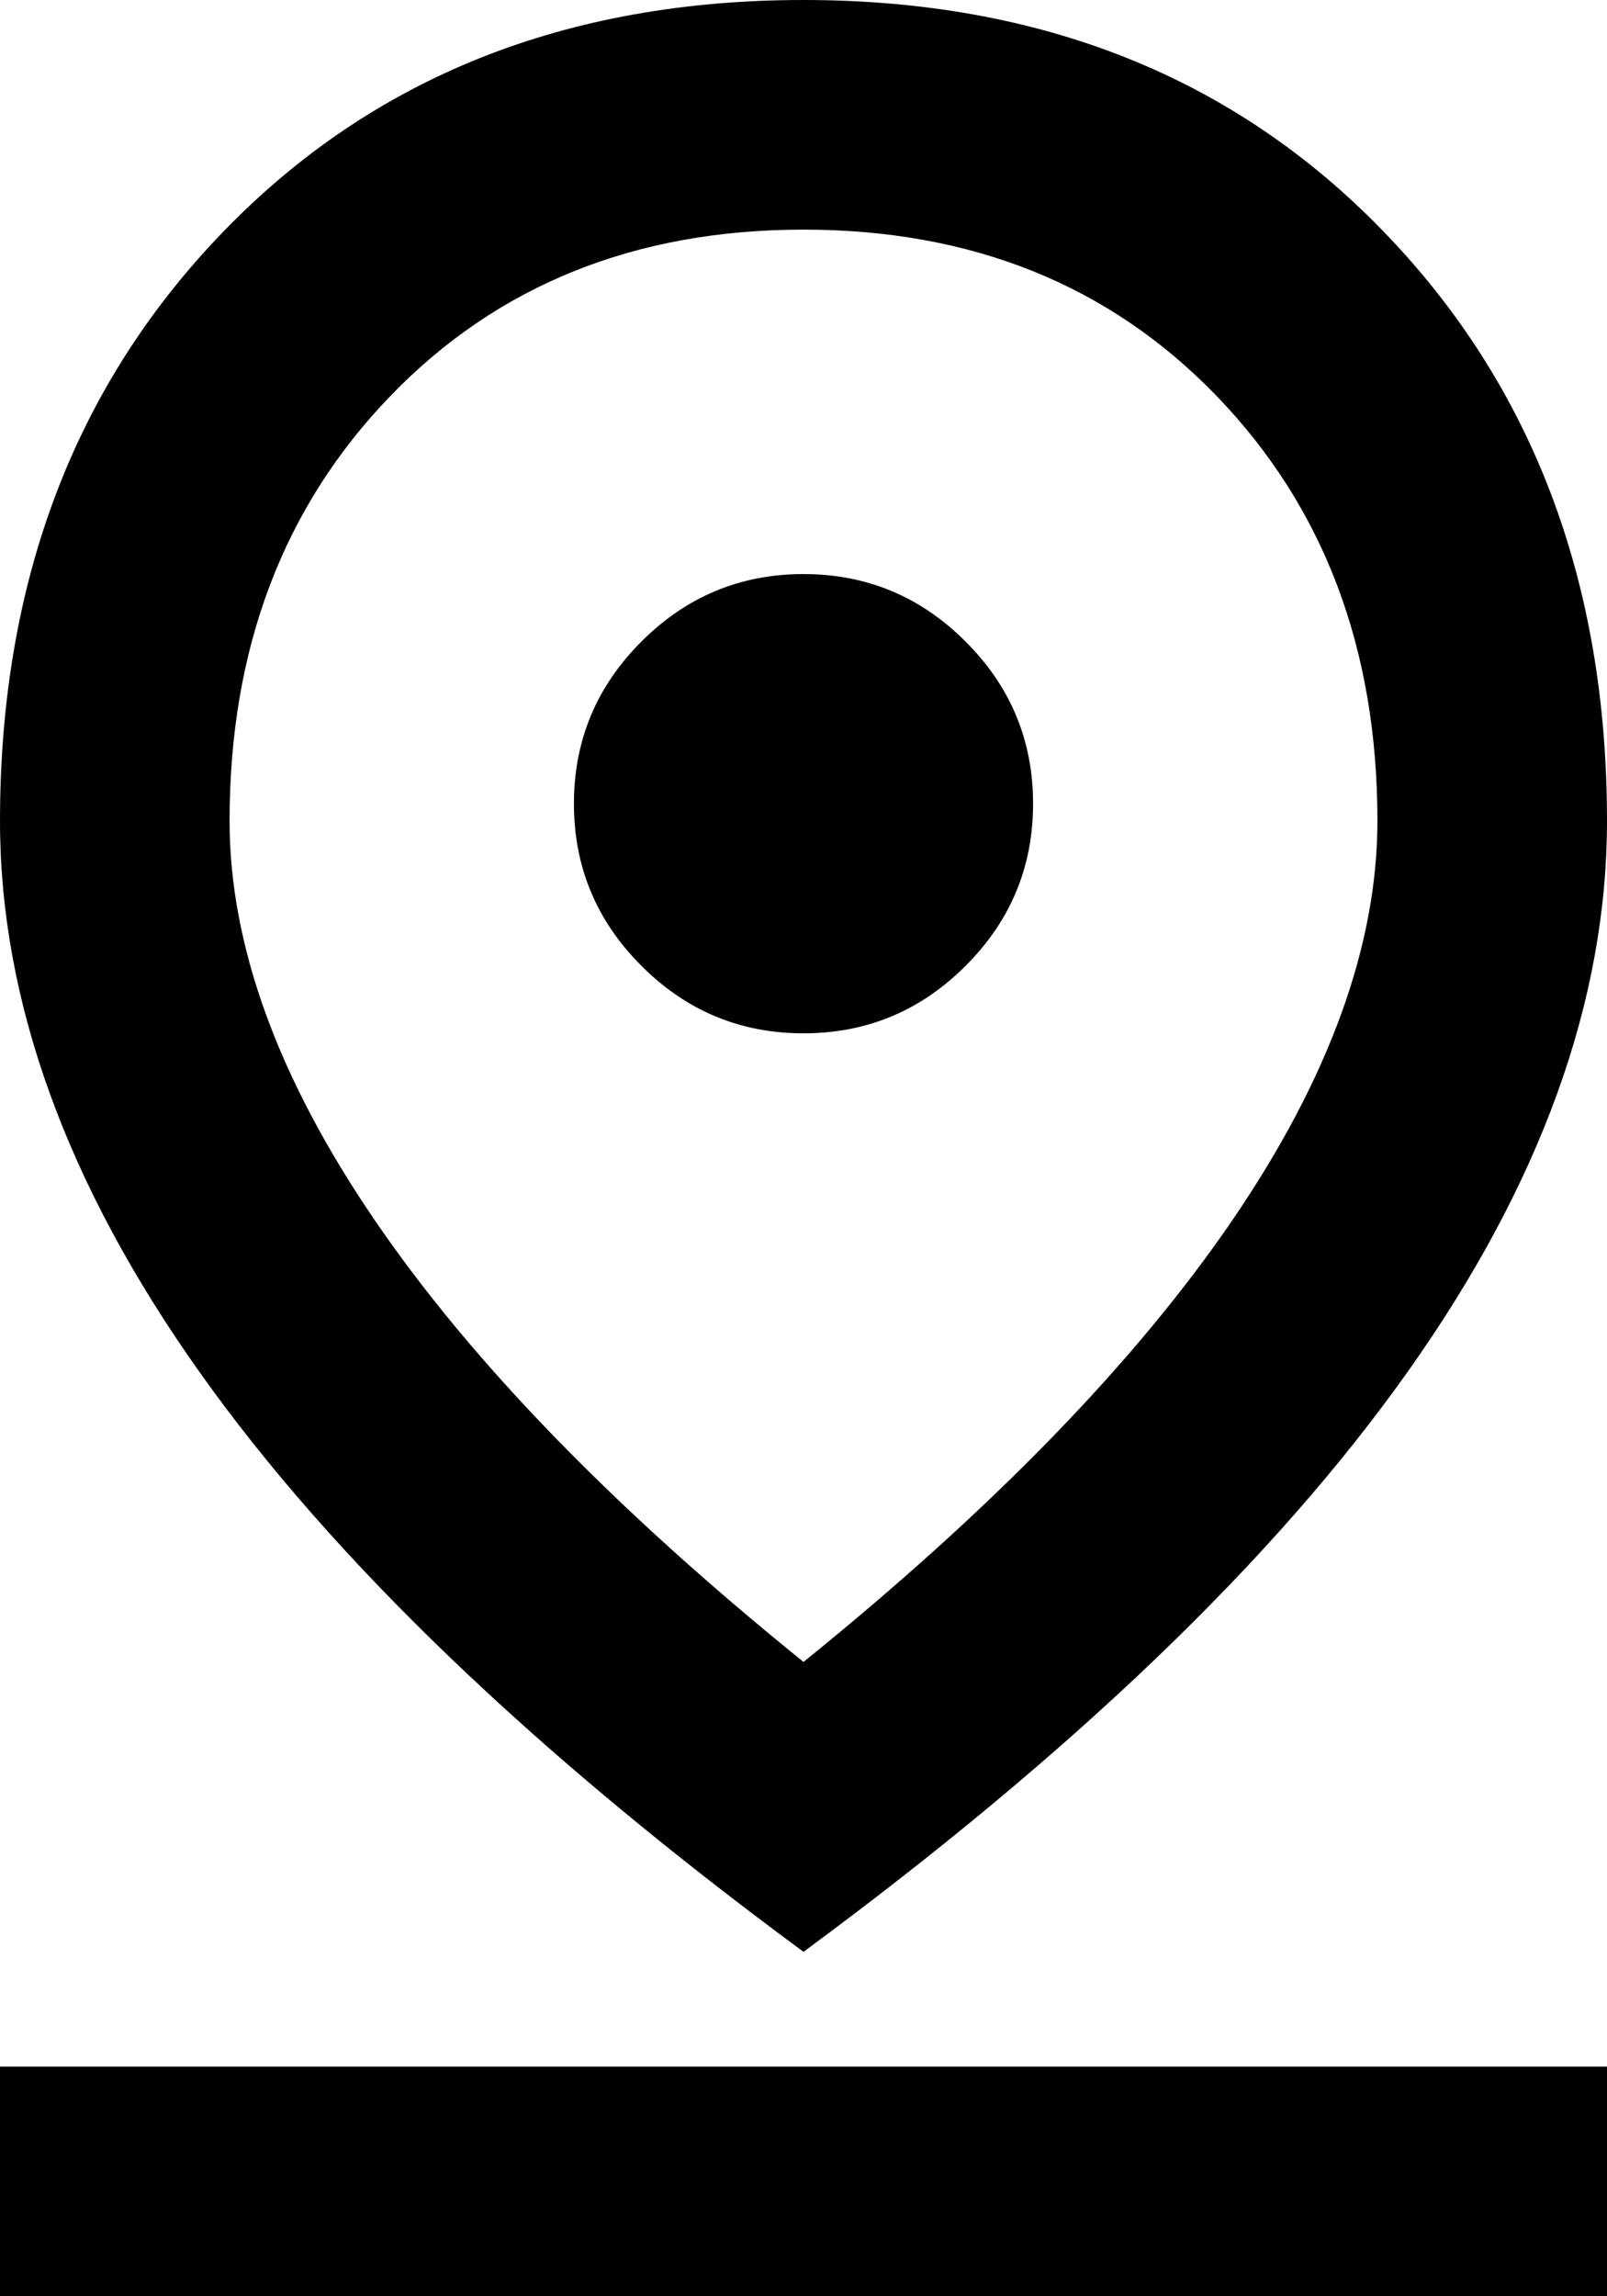 <svg width="14" height="20" viewBox="0 0 14 20" fill="none" xmlns="http://www.w3.org/2000/svg">
<path d="M7 14.475C8.65 13.142 9.896 11.858 10.738 10.625C11.579 9.392 12 8.233 12 7.15C12 5.65 11.533 4.417 10.6 3.45C9.667 2.483 8.467 2 7 2C5.533 2 4.333 2.483 3.4 3.45C2.467 4.417 2 5.65 2 7.15C2 8.233 2.421 9.392 3.263 10.625C4.104 11.858 5.35 13.142 7 14.475ZM7 17C4.65 15.267 2.896 13.583 1.738 11.95C0.579 10.317 0 8.717 0 7.15C0 5.067 0.65 3.354 1.95 2.013C3.25 0.671 4.933 0 7 0C9.067 0 10.75 0.671 12.05 2.013C13.35 3.354 14 5.067 14 7.15C14 8.717 13.421 10.317 12.262 11.95C11.104 13.583 9.35 15.267 7 17ZM7 9C7.55 9 8.021 8.804 8.412 8.412C8.804 8.021 9 7.55 9 7C9 6.45 8.804 5.979 8.412 5.588C8.021 5.196 7.55 5 7 5C6.45 5 5.979 5.196 5.588 5.588C5.196 5.979 5 6.45 5 7C5 7.55 5.196 8.021 5.588 8.412C5.979 8.804 6.45 9 7 9ZM0 20V18H14V20H0Z" fill="black"/>
</svg>
